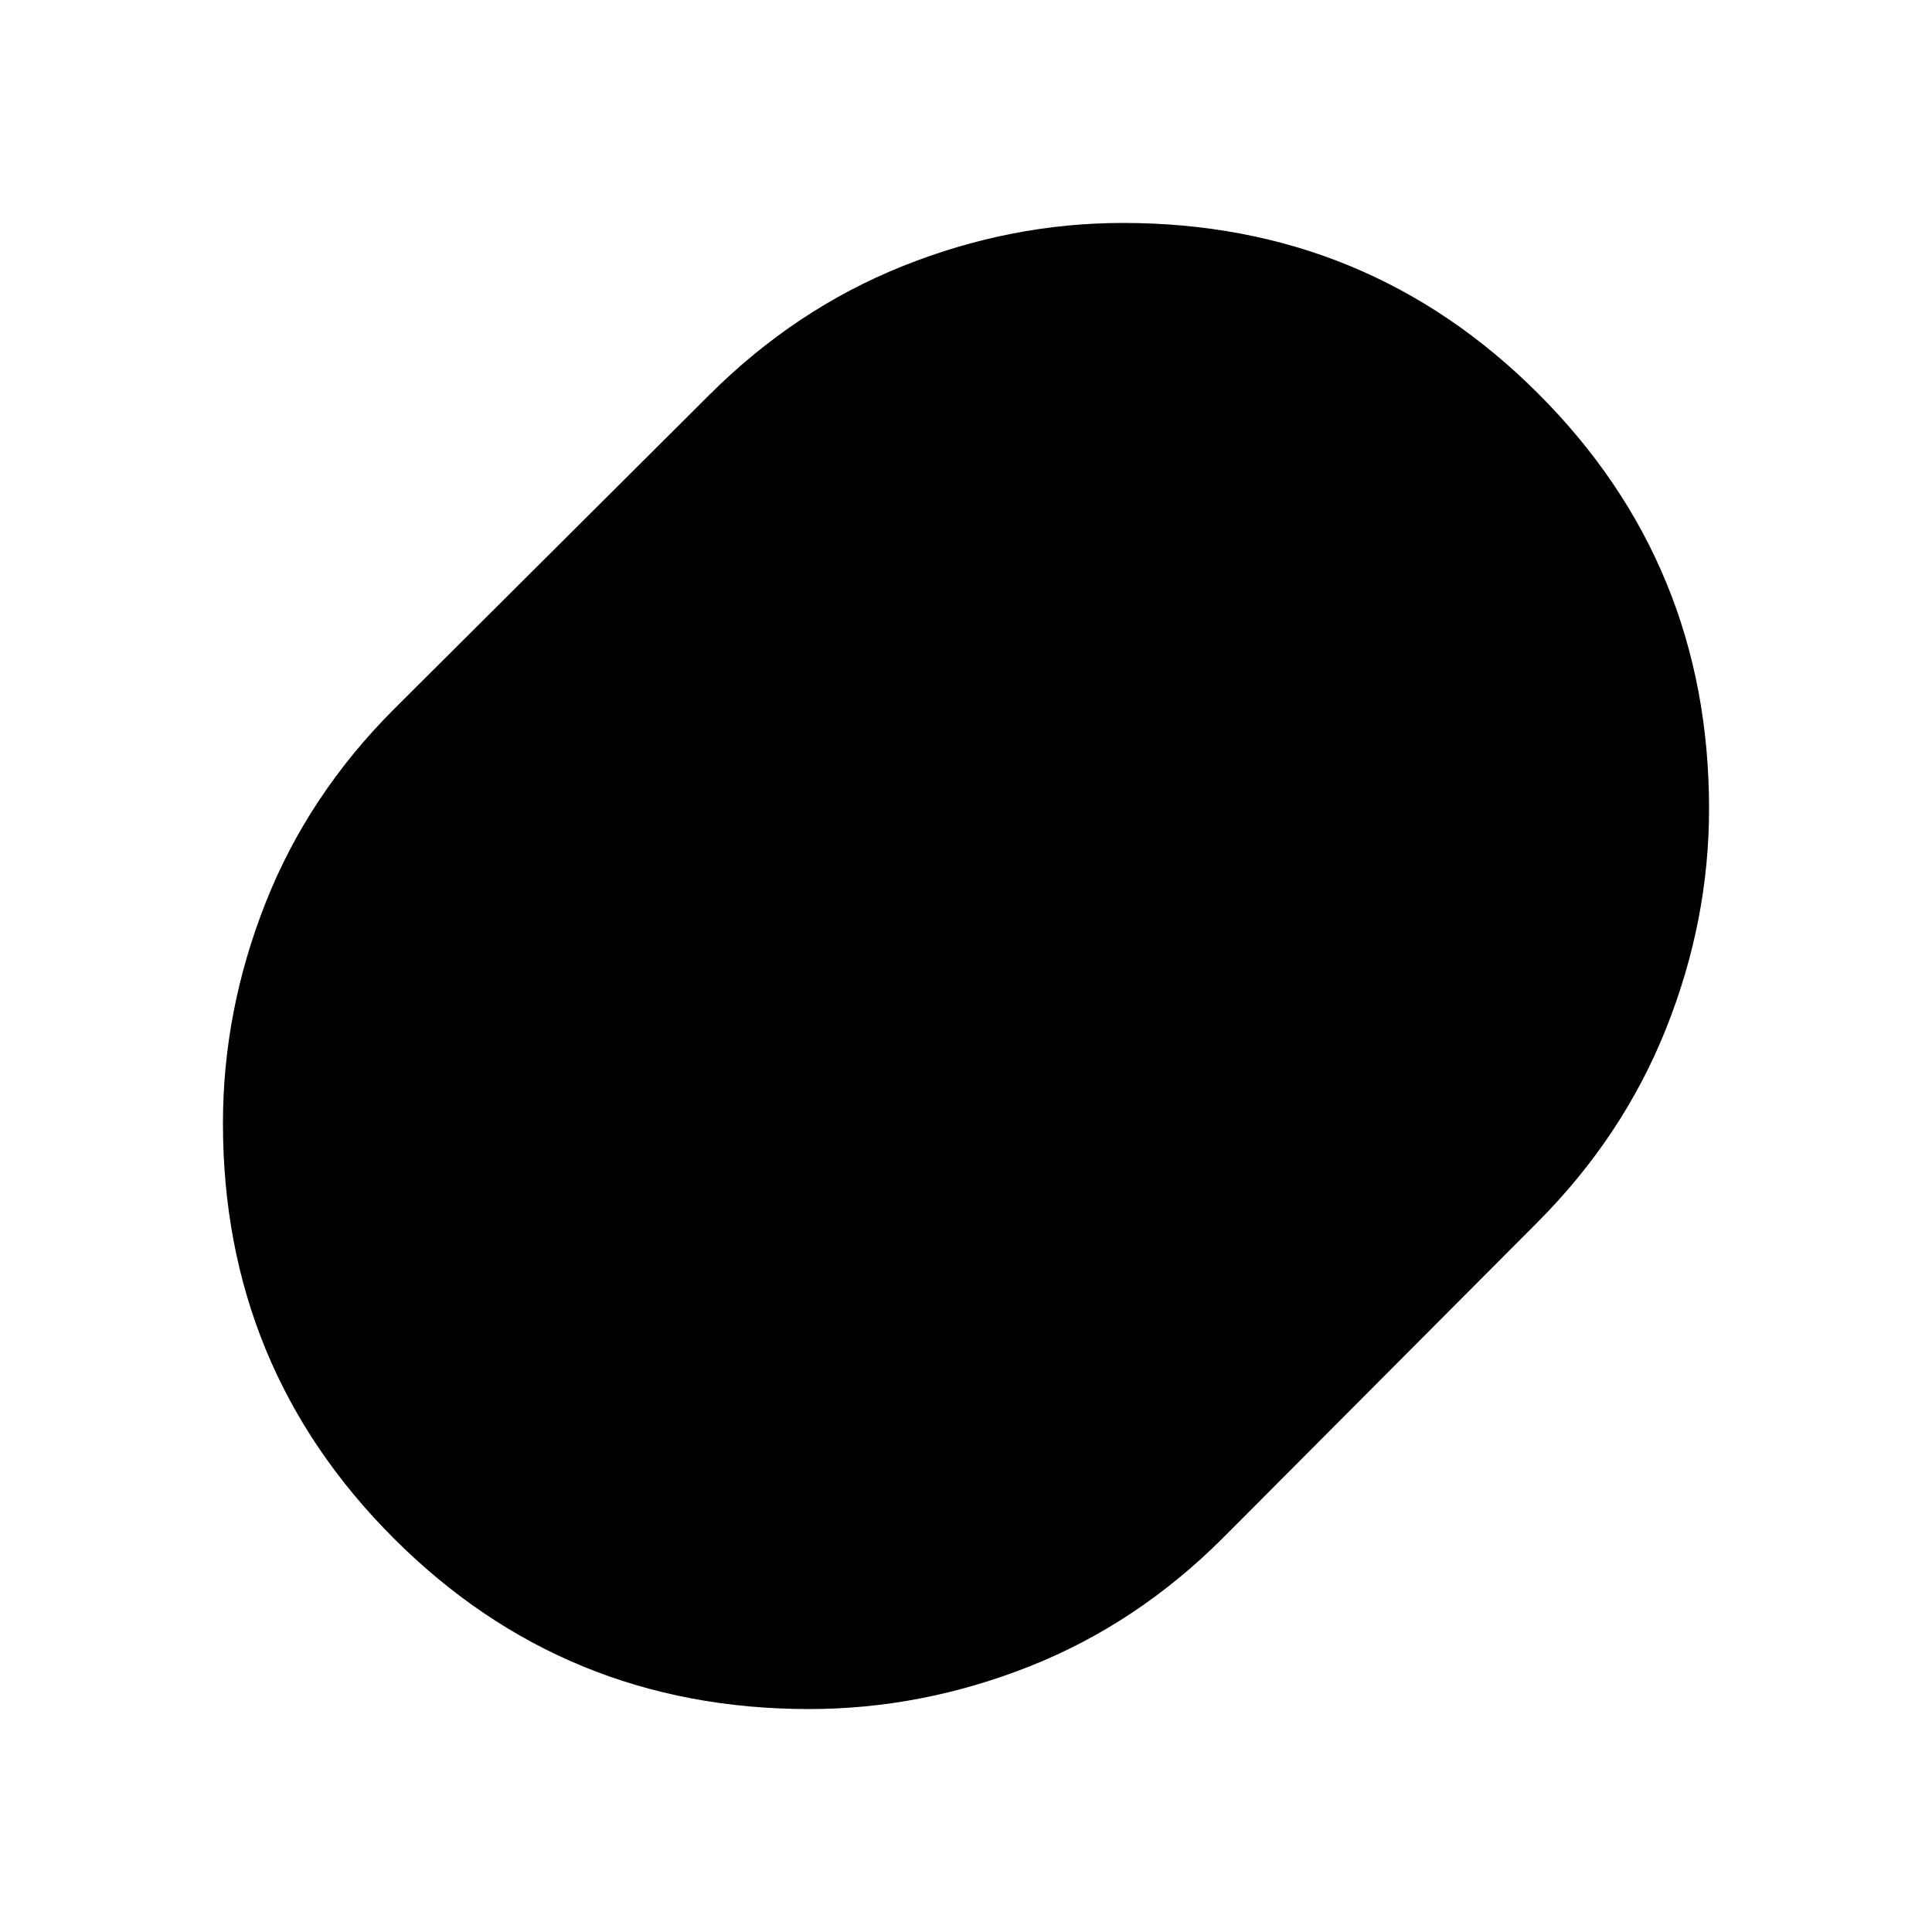 <svg xmlns="http://www.w3.org/2000/svg" height="24" viewBox="0 -960 960 960" width="24"><path d="M401.97-110.78q-121.51 0-206.35-84.86-84.84-84.85-84.84-206.19 0-55.87 21.16-109.51 21.17-53.64 63.93-96.4l156.39-155.83q42.76-42.76 96.29-64.2 53.53-21.45 109.48-21.45 121.51 0 206.35 84.86 84.84 84.85 84.84 206.19 0 55.87-21.45 109.51-21.44 53.64-64.2 96.4L607.74-195.87q-42.76 42.76-96.29 63.93-53.53 21.16-109.48 21.16Z"/></svg>